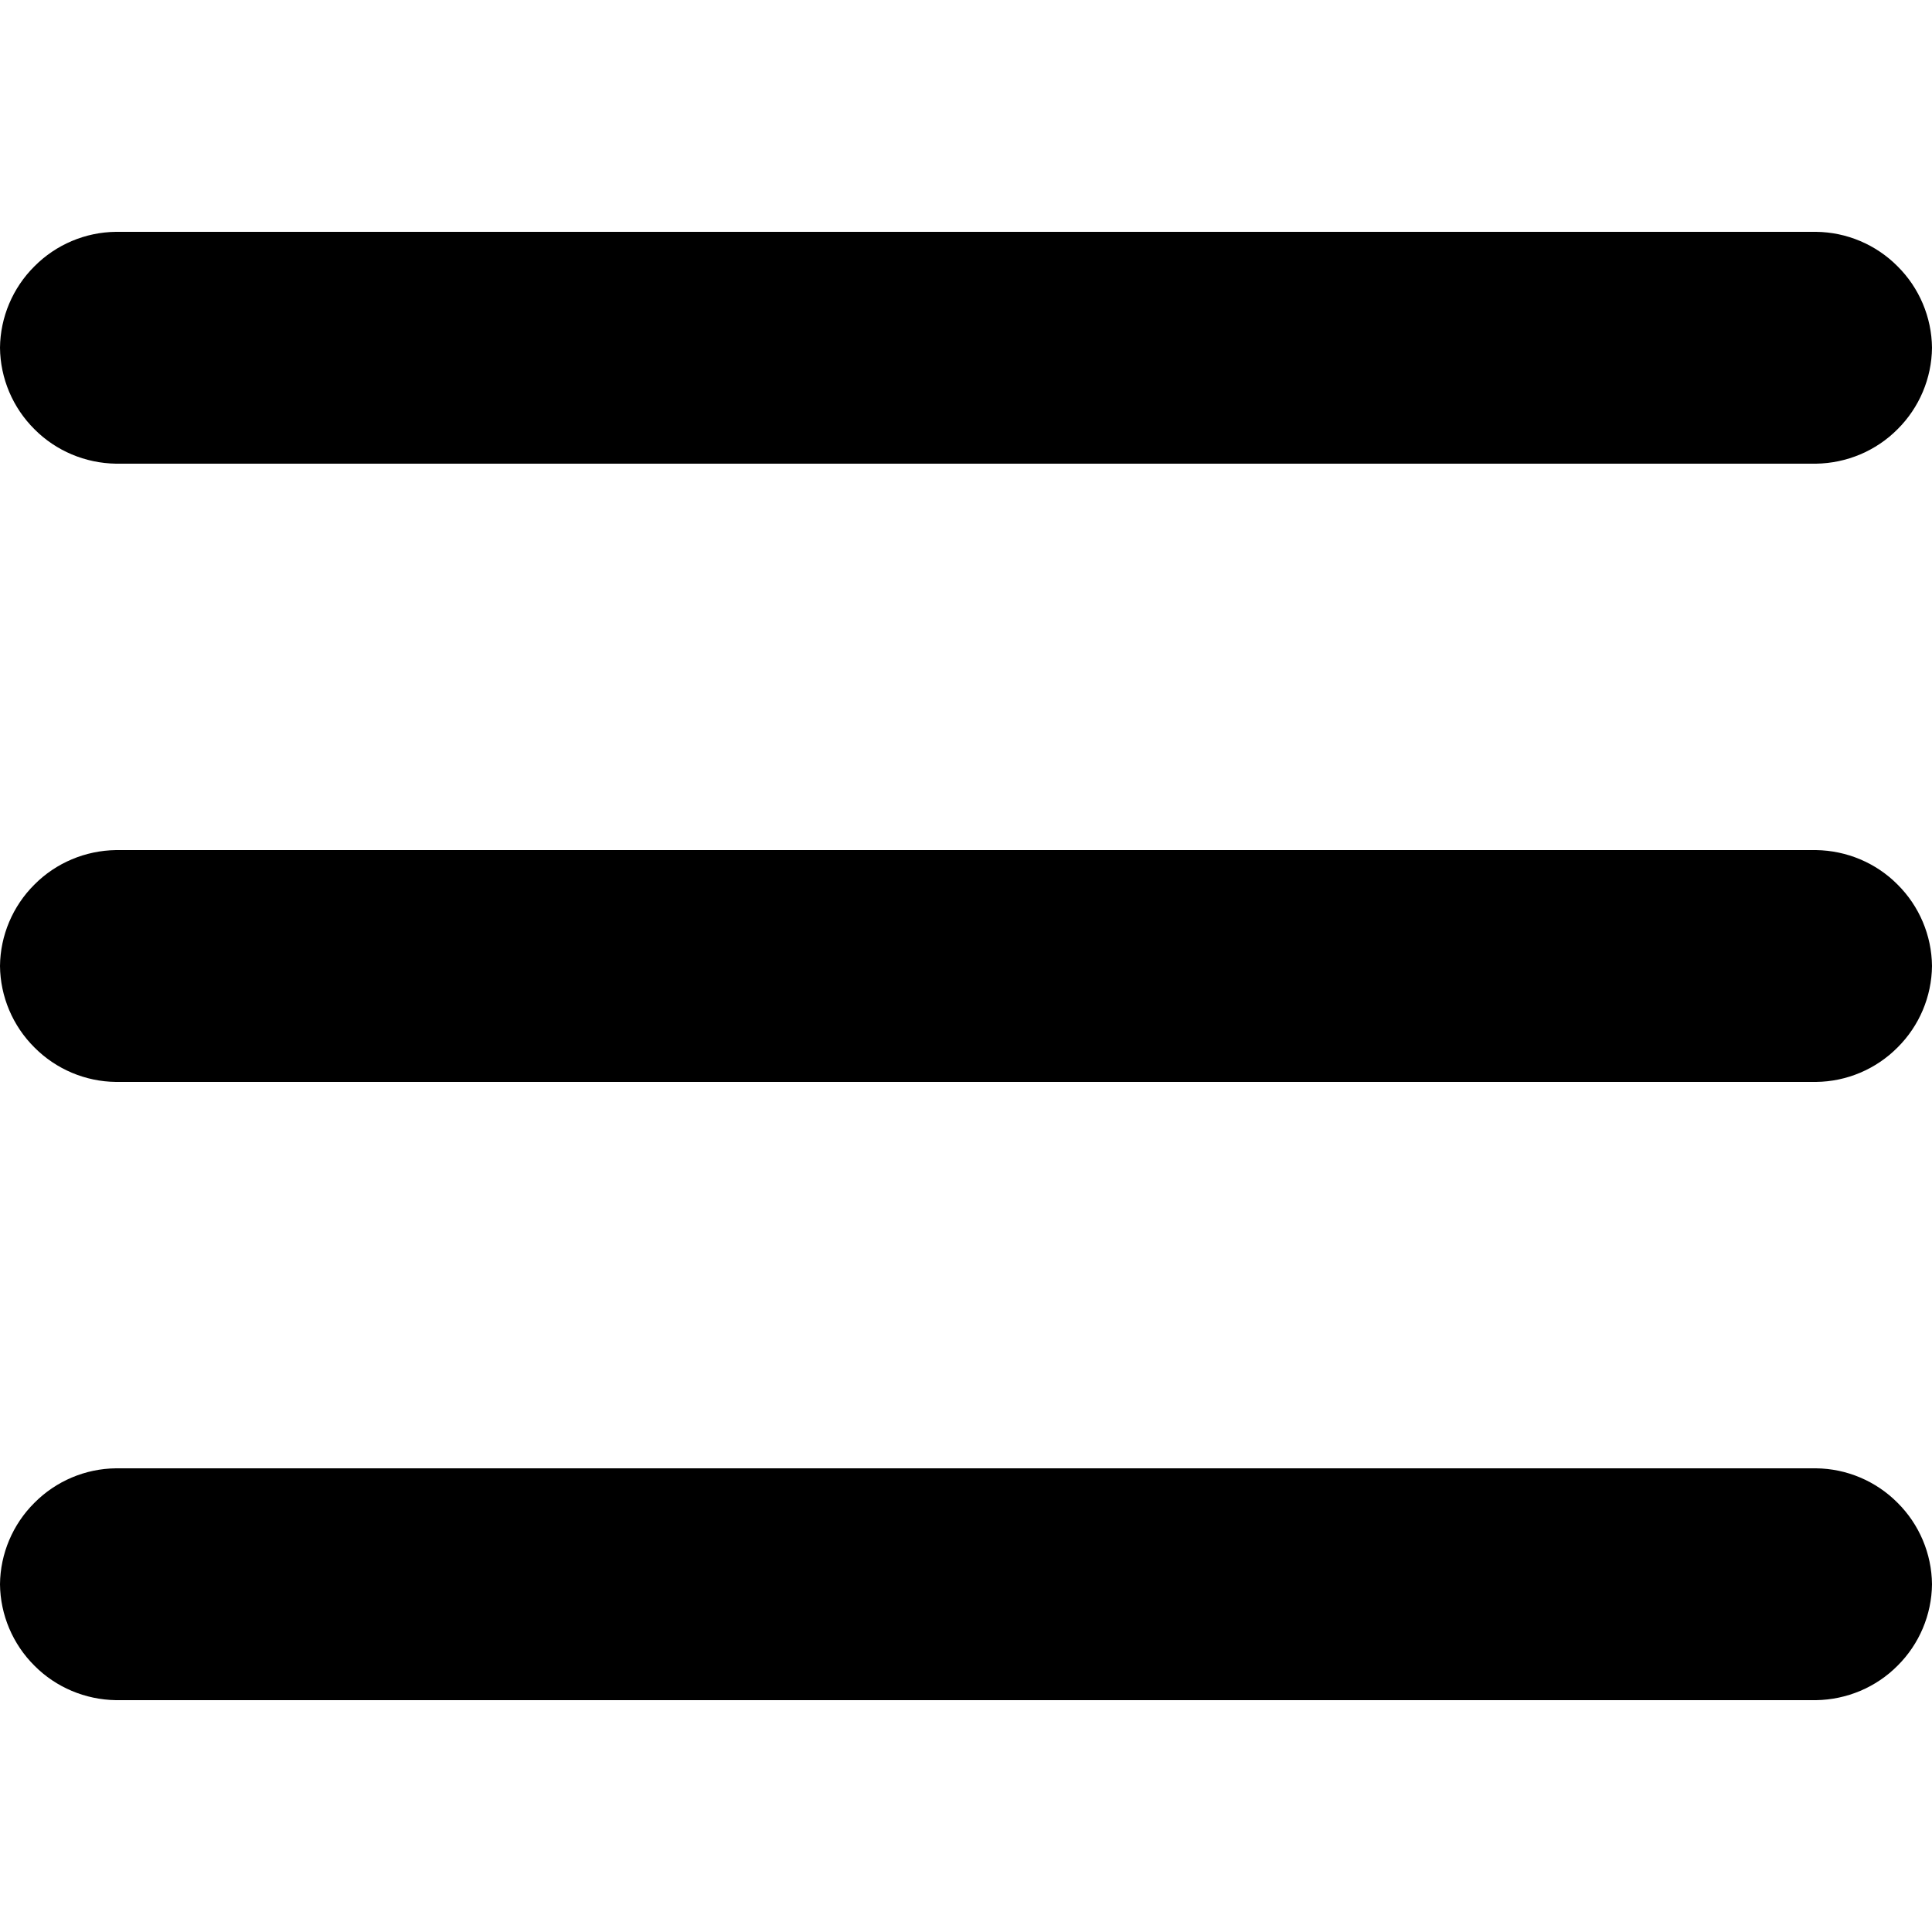 <svg width="12" height="12" viewBox="0 0 12 12" fill="none" xmlns="http://www.w3.org/2000/svg">
<g clip-path="url(#clip0_3_2666)">
<path fill-rule="evenodd" clip-rule="evenodd" d="M12 2.16C11.998 2.35 11.921 2.532 11.786 2.666C11.652 2.801 11.47 2.877 11.28 2.88H0.72C0.53 2.877 0.348 2.801 0.214 2.666C0.079 2.532 0.002 2.35 0 2.16C0.002 1.97 0.079 1.788 0.214 1.654C0.348 1.519 0.53 1.442 0.72 1.44H11.28C11.47 1.442 11.652 1.519 11.786 1.654C11.921 1.788 11.998 1.97 12 2.16Z" fill="black"/>
<path fill-rule="evenodd" clip-rule="evenodd" d="M12 6C11.998 6.19 11.921 6.372 11.786 6.506C11.652 6.641 11.47 6.718 11.28 6.72H0.72C0.53 6.718 0.348 6.641 0.214 6.506C0.079 6.372 0.002 6.19 0 6C0.002 5.81 0.079 5.628 0.214 5.494C0.348 5.359 0.53 5.283 0.72 5.28H11.28C11.47 5.283 11.652 5.359 11.786 5.494C11.921 5.628 11.998 5.81 12 6Z" fill="black"/>
<path fill-rule="evenodd" clip-rule="evenodd" d="M12 9.84C11.998 10.03 11.921 10.212 11.786 10.346C11.652 10.481 11.47 10.557 11.28 10.56H0.72C0.53 10.557 0.348 10.481 0.214 10.346C0.079 10.212 0.002 10.03 0 9.84C0.002 9.65 0.079 9.468 0.214 9.334C0.348 9.199 0.53 9.122 0.72 9.12H11.28C11.47 9.122 11.652 9.199 11.786 9.334C11.921 9.468 11.998 9.65 12 9.84Z" fill="black"/>
</g>
<defs>
<clipPath id="clip0_3_2666">
<rect width="12" height="12" fill="white"/>
</clipPath>
</defs>
</svg>
